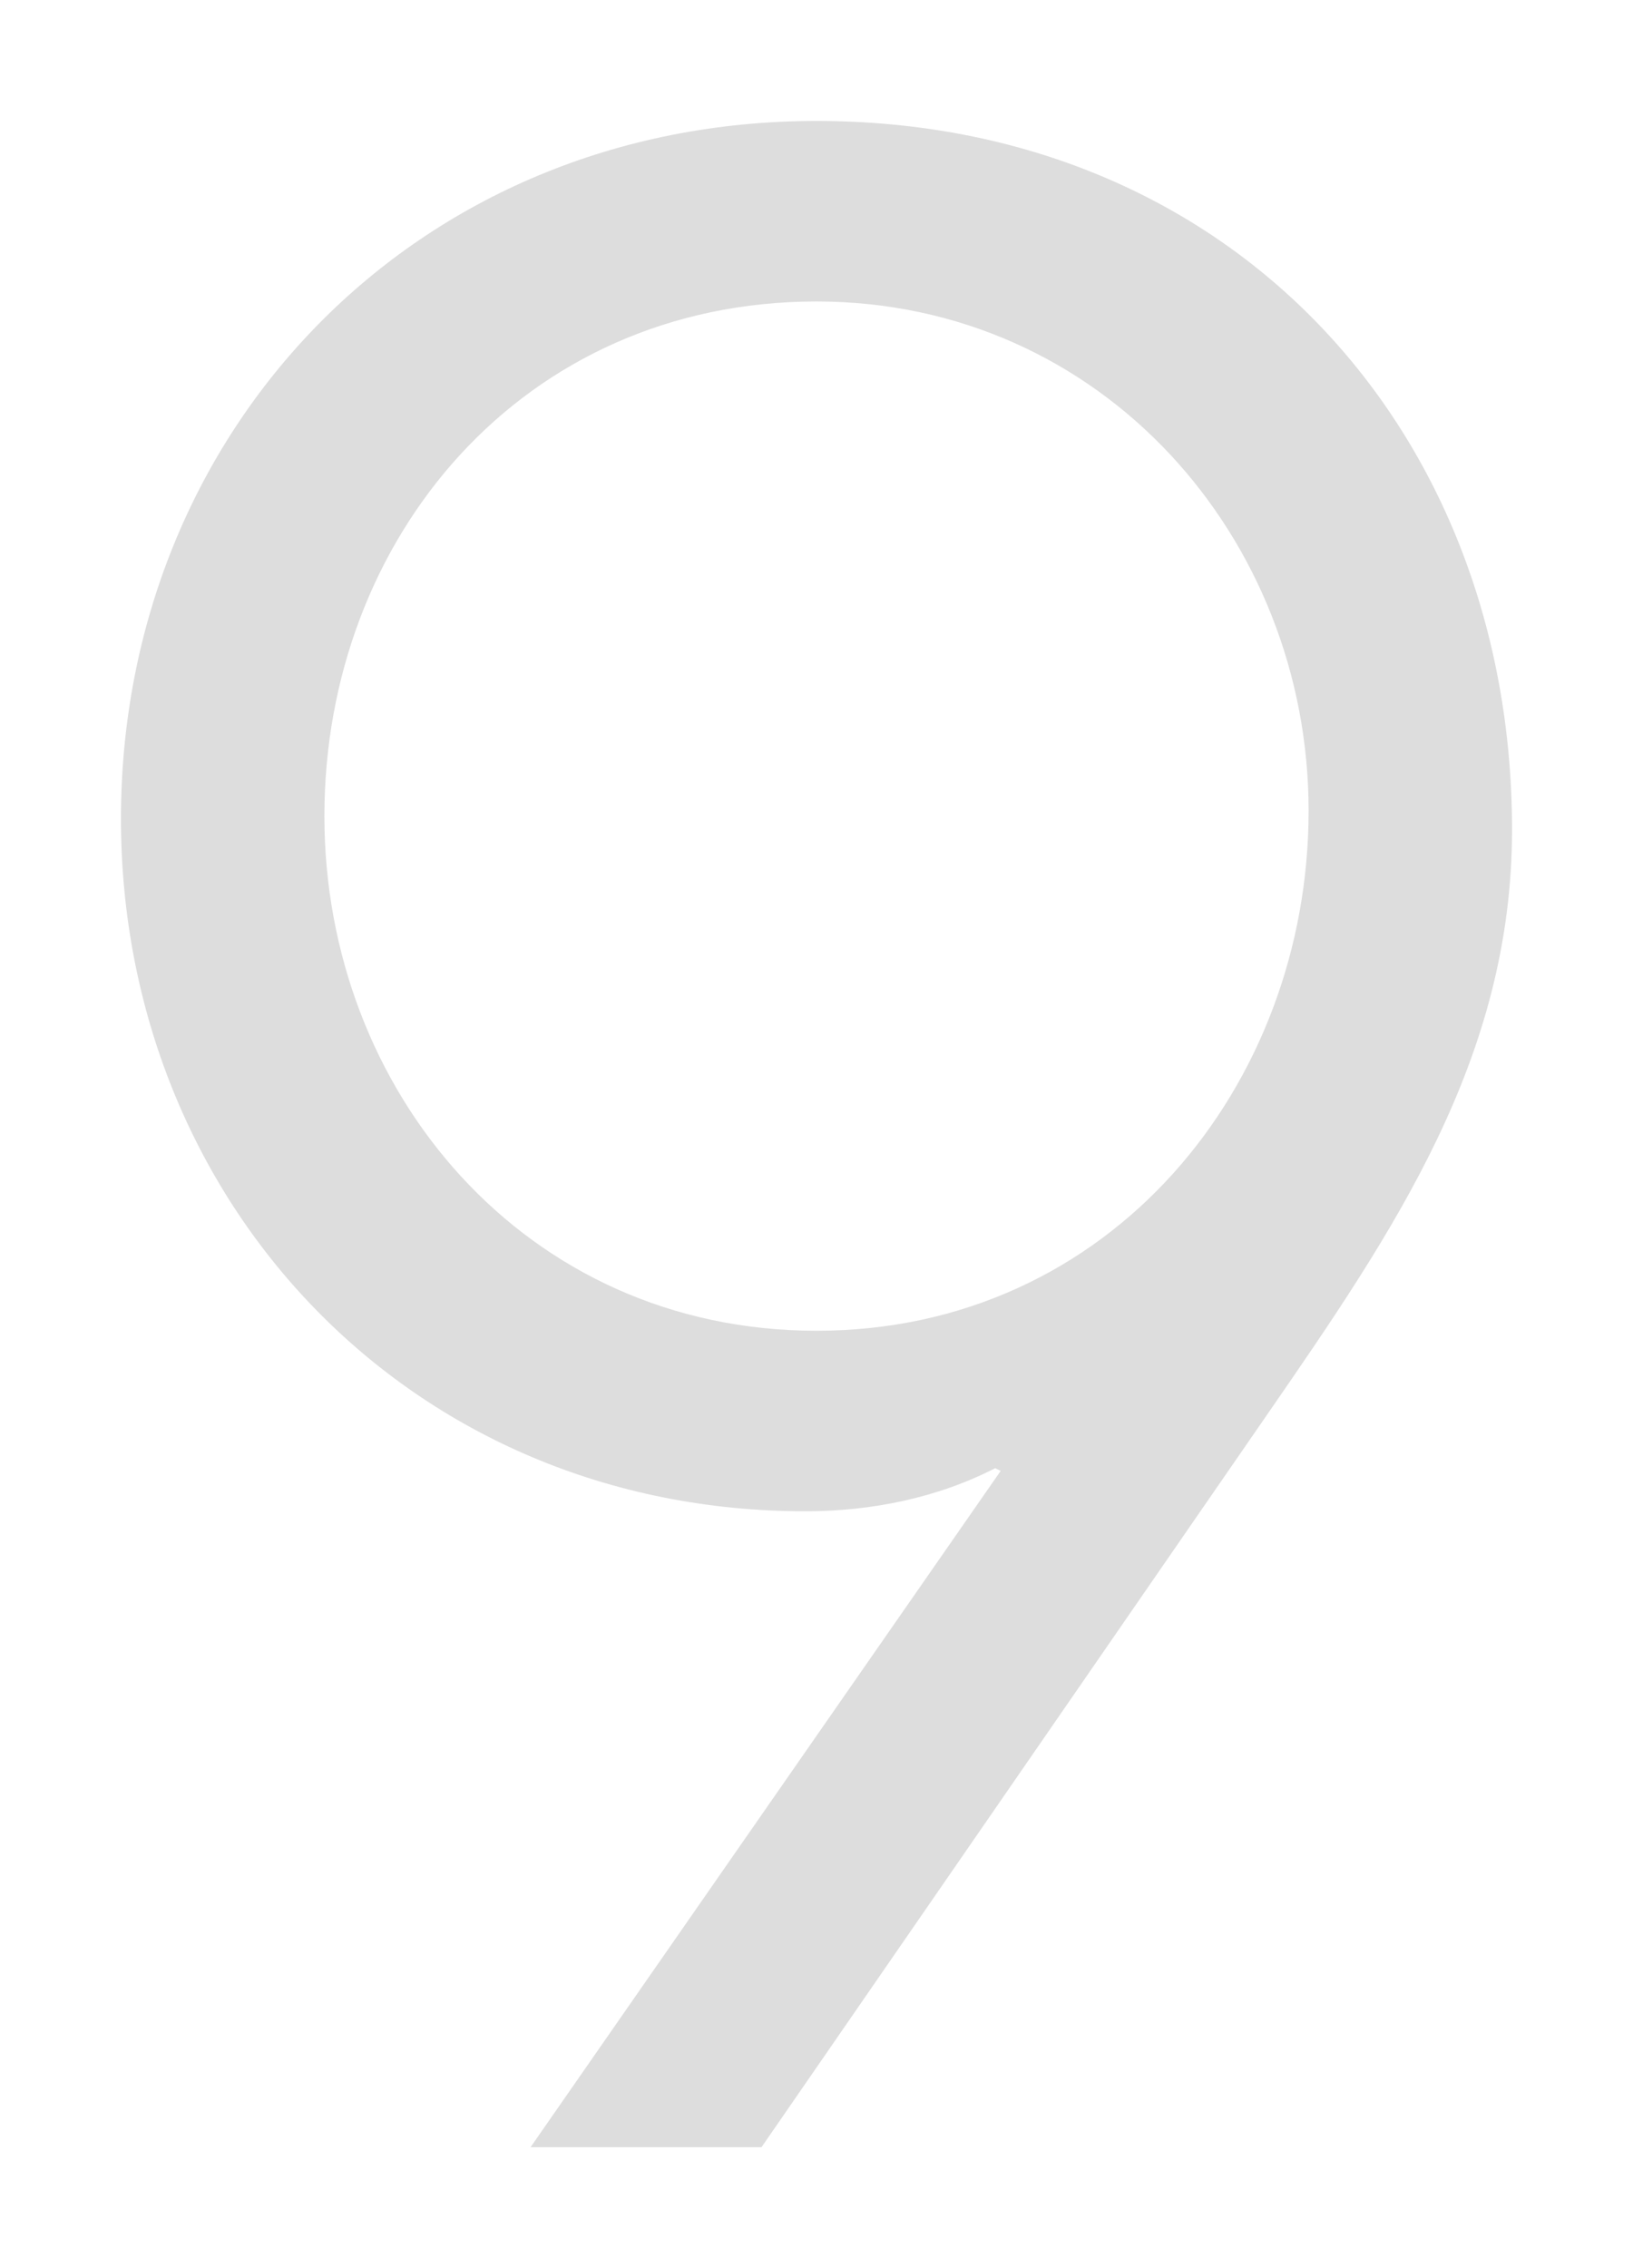 <svg width="54" height="75" viewBox="0 0 54 75" fill="none" xmlns="http://www.w3.org/2000/svg">
<g filter="url(#filter0_f)">
<path d="M50 27.432C50 14.246 40.727 4 27 4C13.727 4 4 14.246 4 27.076C4 39.727 13.545 49.973 26.636 49.973C28.818 49.973 31 49.528 32.909 48.548L33.091 48.637L17.545 71H25.182L41.909 46.766C46.091 40.708 50 35.005 50 27.432ZM43.273 26.808C43.273 35.896 36.727 44.004 27 44.004C17.363 44.004 10.727 36.075 10.727 26.987C10.727 17.81 17.273 9.969 27 9.969C36.454 9.969 43.273 17.81 43.273 26.808Z" fill="#DDDDDD"/>
</g>
<defs>
<filter id="filter0_f" x="-0" y="0" width="54" height="75" filterUnits="userSpaceOnUse" color-interpolation-filters="sRGB">
<feFlood flood-opacity="0" result="BackgroundImageFix"/>
<feBlend mode="normal" in="SourceGraphic" in2="BackgroundImageFix" result="shape"/>
<feGaussianBlur stdDeviation="2" result="effect1_foregroundBlur"/>
</filter>
</defs>
</svg>
